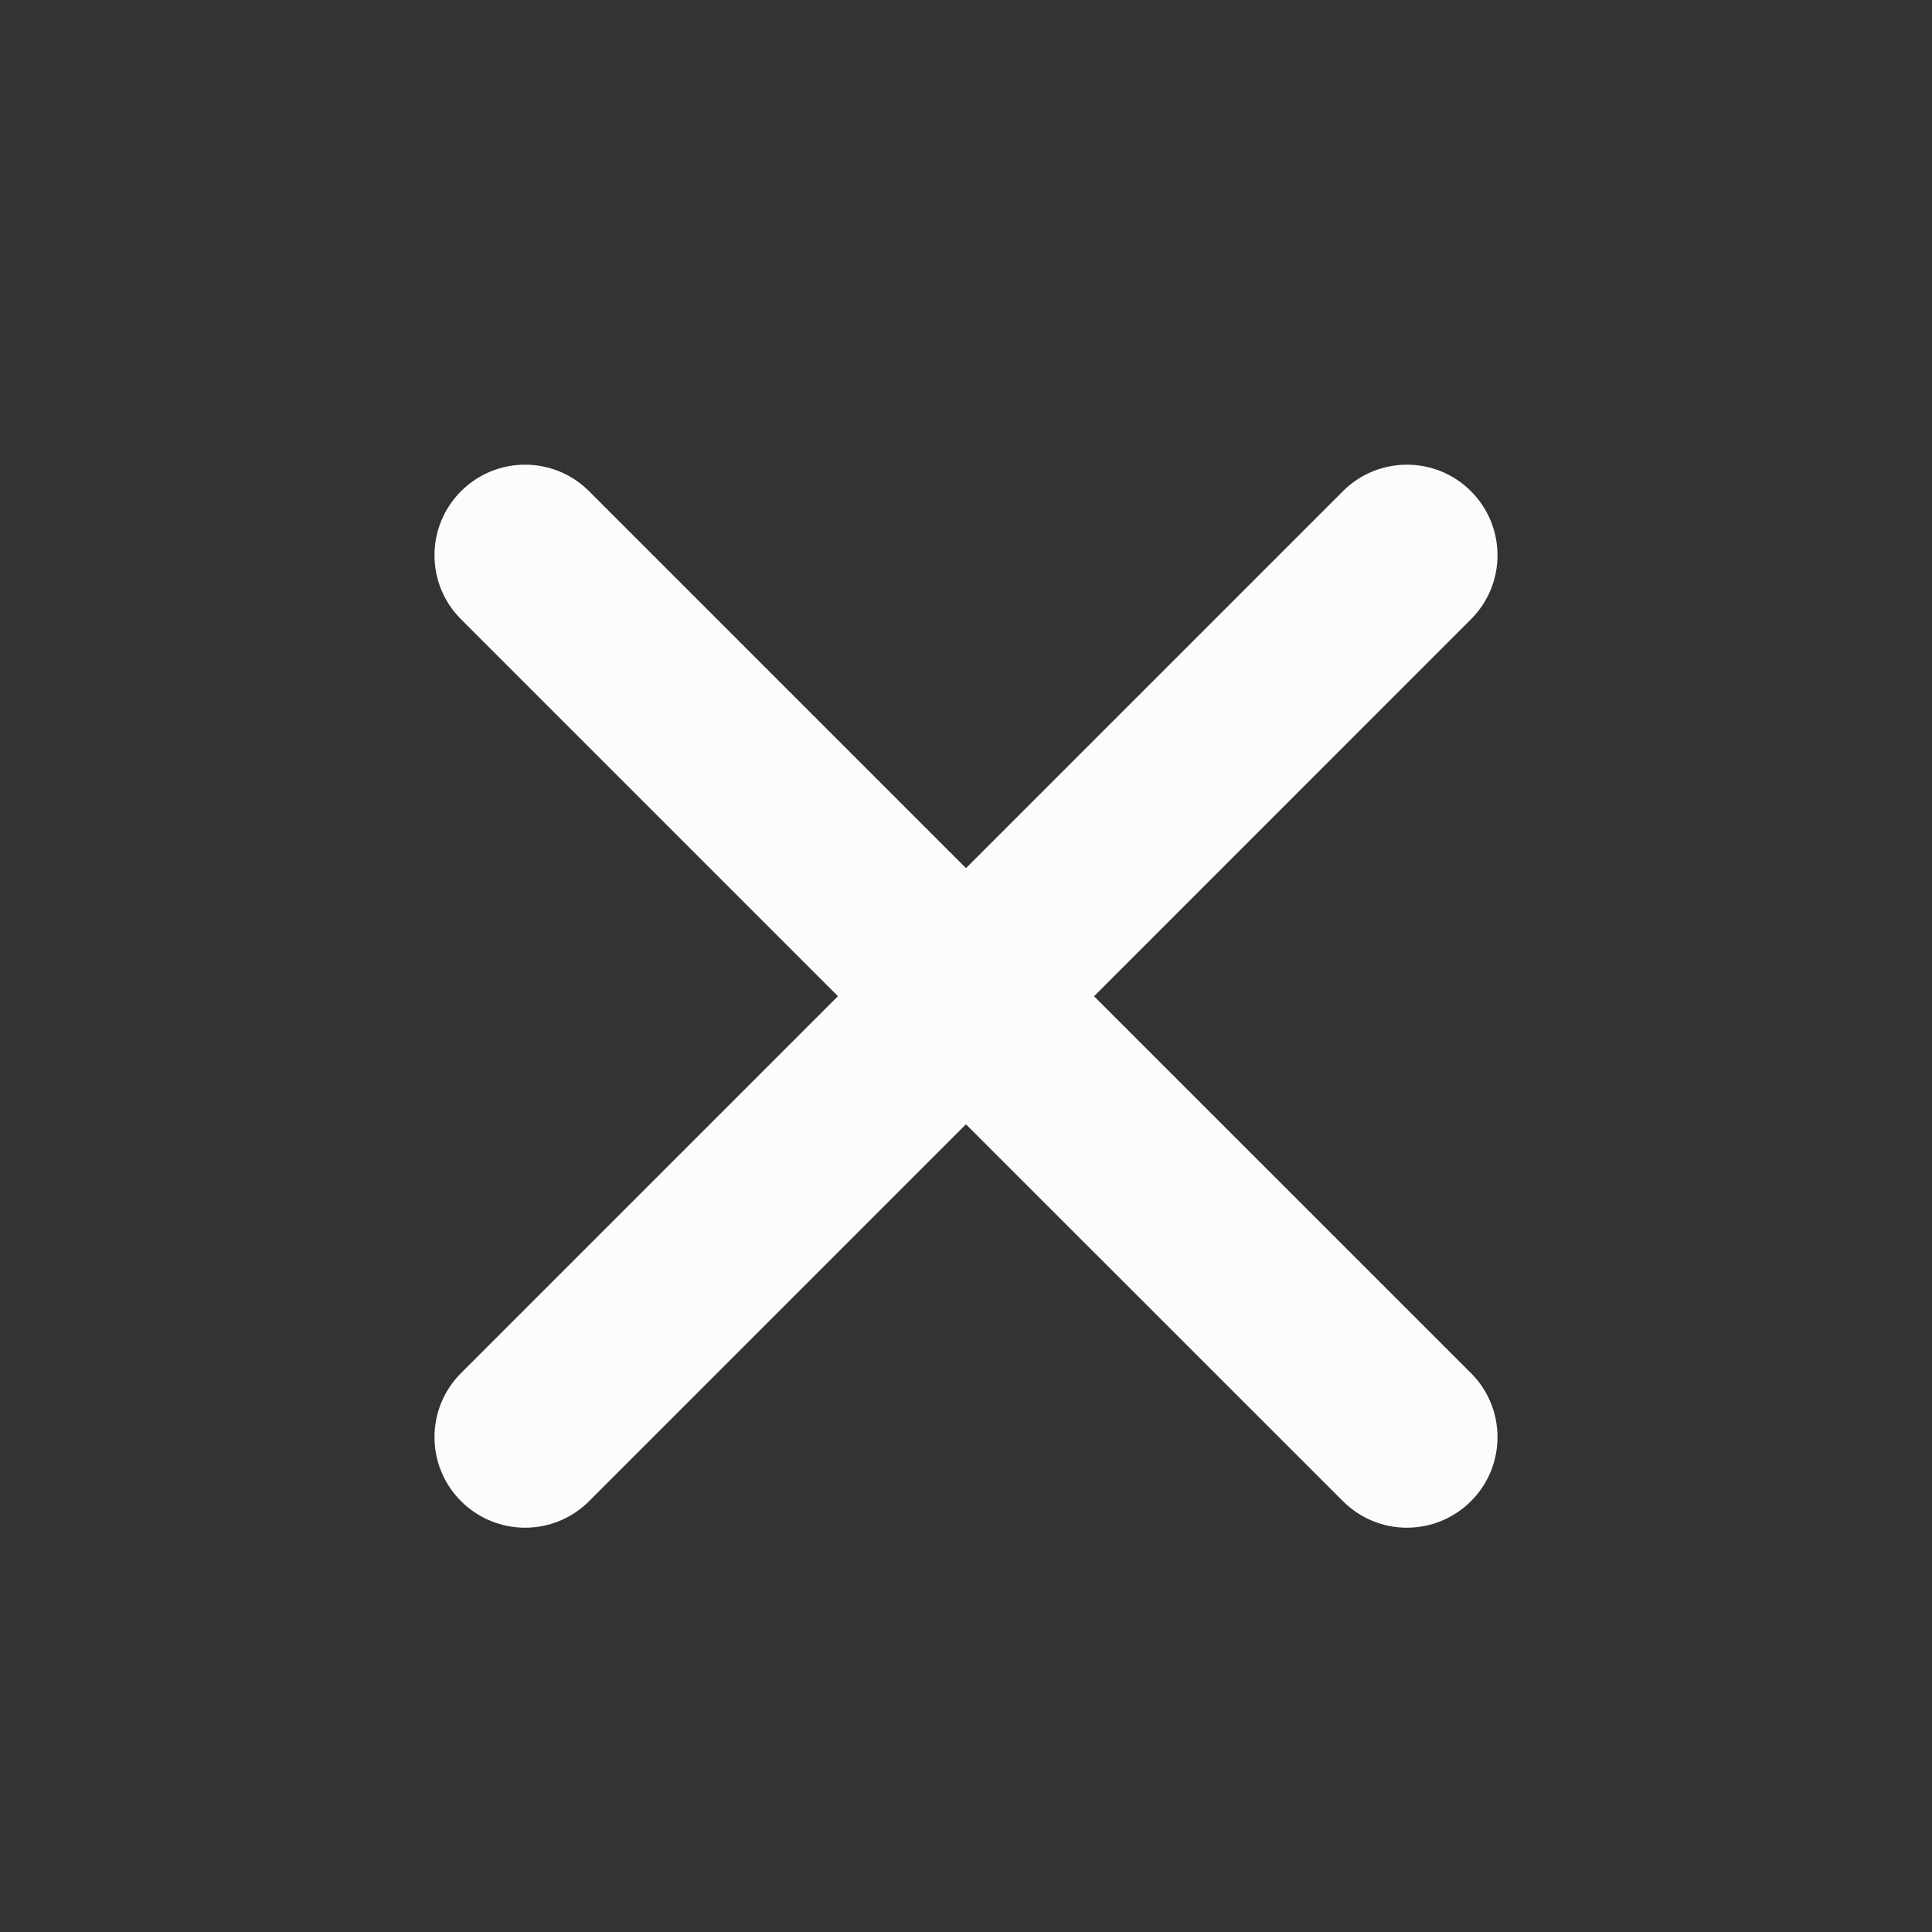 <?xml version="1.0" encoding="UTF-8"?>
<svg width="32px" height="32px" viewBox="0 0 32 32" version="1.1" xmlns="http://www.w3.org/2000/svg" xmlns:xlink="http://www.w3.org/1999/xlink">
    <rect x="0" y="0" width="32" height="32" fill="#333333" stroke="none"/>
    <title>01 通用/01 图标/32px/close</title>
    <g id="V1.3" stroke="none" stroke-width="1" fill="none" fill-rule="evenodd">
        <g id="音视频小组件样式" transform="translate(-1008, -346)" fill="#FBFCFE">
            <g id="音频播放备份-6" transform="translate(538, 326)">
                <g id="编组" transform="translate(470, 20)">
                    <path d="M7.636,8.136 C8.222,7.55 9.172,7.55 9.757,8.136 L16,14.379 L22.243,8.136 C22.828,7.55 23.778,7.55 24.364,8.136 C24.95,8.722 24.95,9.672 24.364,10.257 L18.121,16.501 L24.364,22.743 C24.95,23.328 24.95,24.278 24.364,24.864 C23.778,25.45 22.828,25.45 22.243,24.864 L15.999,18.622 L9.757,24.864 C9.172,25.45 8.222,25.45 7.636,24.864 C7.05,24.278 7.05,23.328 7.636,22.743 L13.879,16.5 L7.636,10.257 C7.05,9.672 7.05,8.722 7.636,8.136 Z" id="路径"></path>
                </g>
            </g>
        </g>
    </g>
</svg>
